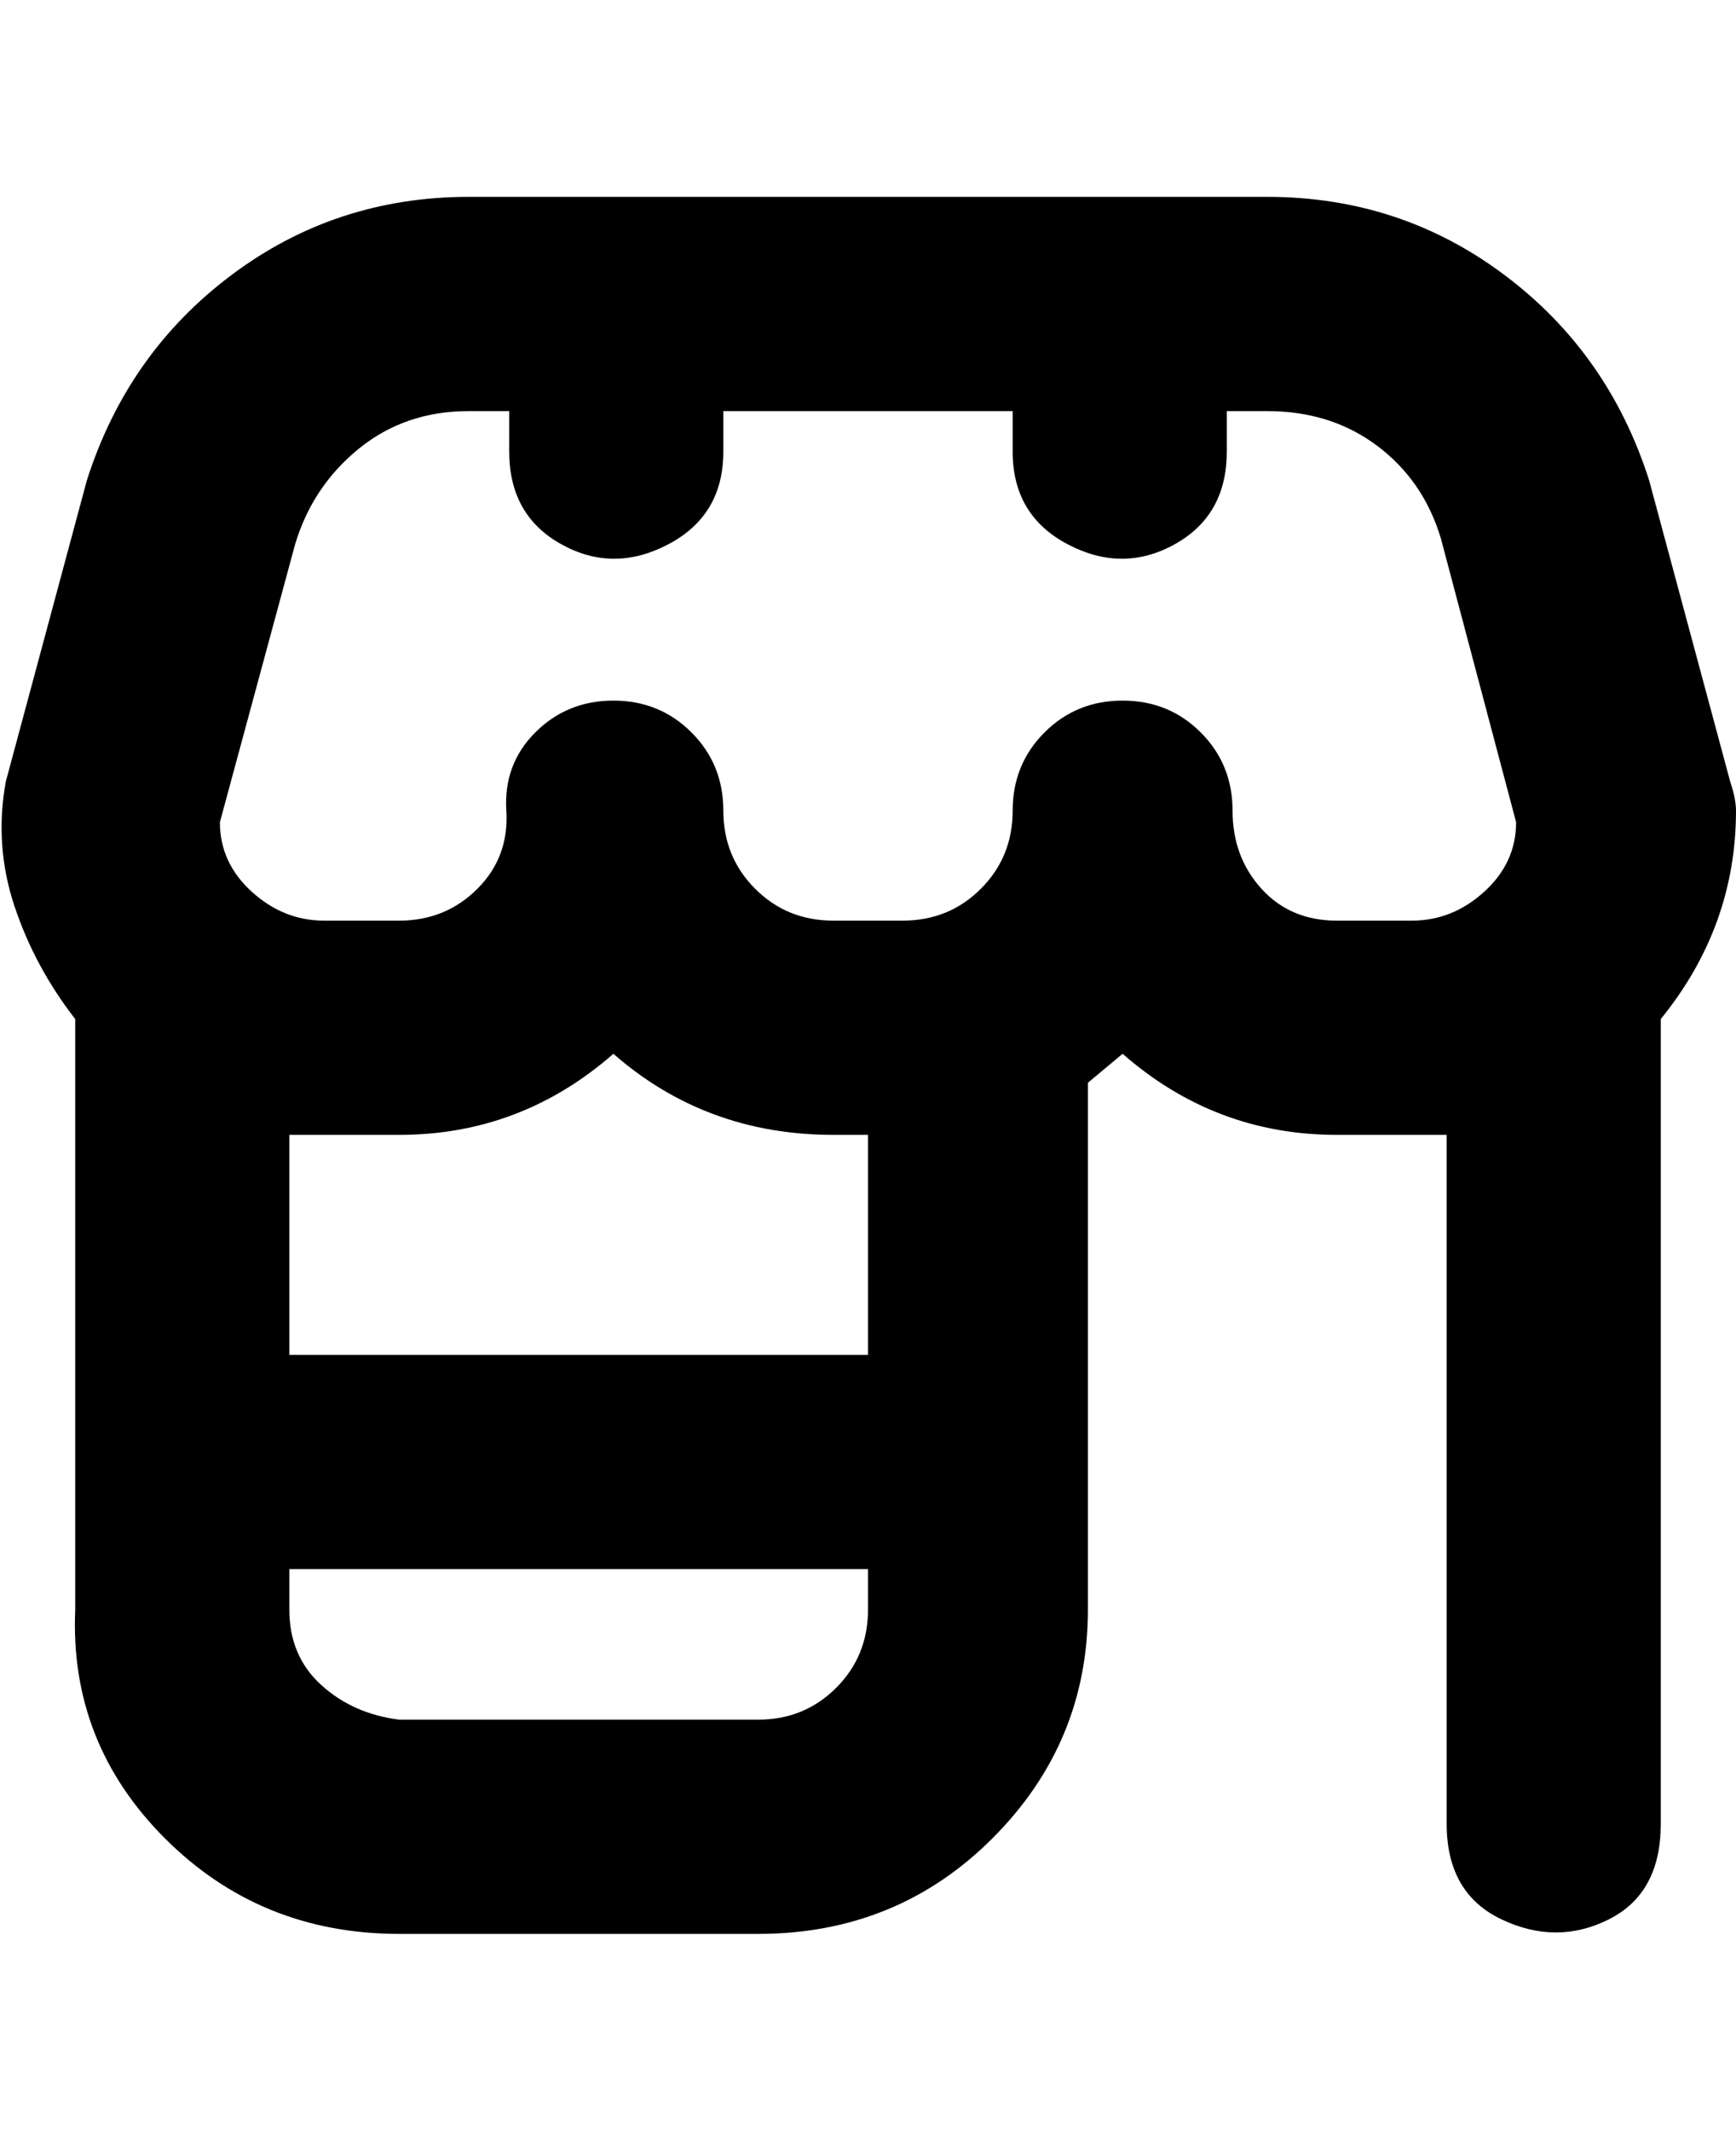 <svg viewBox="0 0 300 368" xmlns="http://www.w3.org/2000/svg"><path d="M300 140q0-2-1-5l-14-52q-7-22-25-35.5T219 34H81q-23 0-41 13.5T15 83L1 135q-2 11 1.5 21.5T13 176v102q-1 23 15.5 39.5T69 334h62q24 0 40.5-16.5T188 278v-91l6-5q16 14 37 14h19v119q0 12 9.5 16.5t18.5 0q9-4.5 9-16.5V176q13-16 13-36zM150 278q0 8-5.5 13.5T131 297H69q-8-1-13.5-6T50 278v-7h100v7zm0-44H50v-38h19q21 0 37-14 16 14 38 14h6v38zm94-75h-13q-8 0-13-5.5t-5-13.5q0-8-5.5-13.5T194 121q-8 0-13.5 5.5T175 140t-5.5 13.5Q164 159 156 159h-12q-8 0-13.5-5.5T125 140t-5.5-13.5Q114 121 106 121t-13.5 5.5q-5.5 5.5-5 13.5t-5 13.5Q77 159 69 159H56q-7 0-12.5-5T38 142l13-48q3-10 11-16.5T81 71h7v7q0 11 9 16t18.5 0q9.5-5 9.5-16v-7h50v7q0 11 9.5 16t18.5 0q9-5 9-16v-7h7q11 0 19 6t11 16l13 49q0 7-5.5 12t-12.5 5z"/></svg>